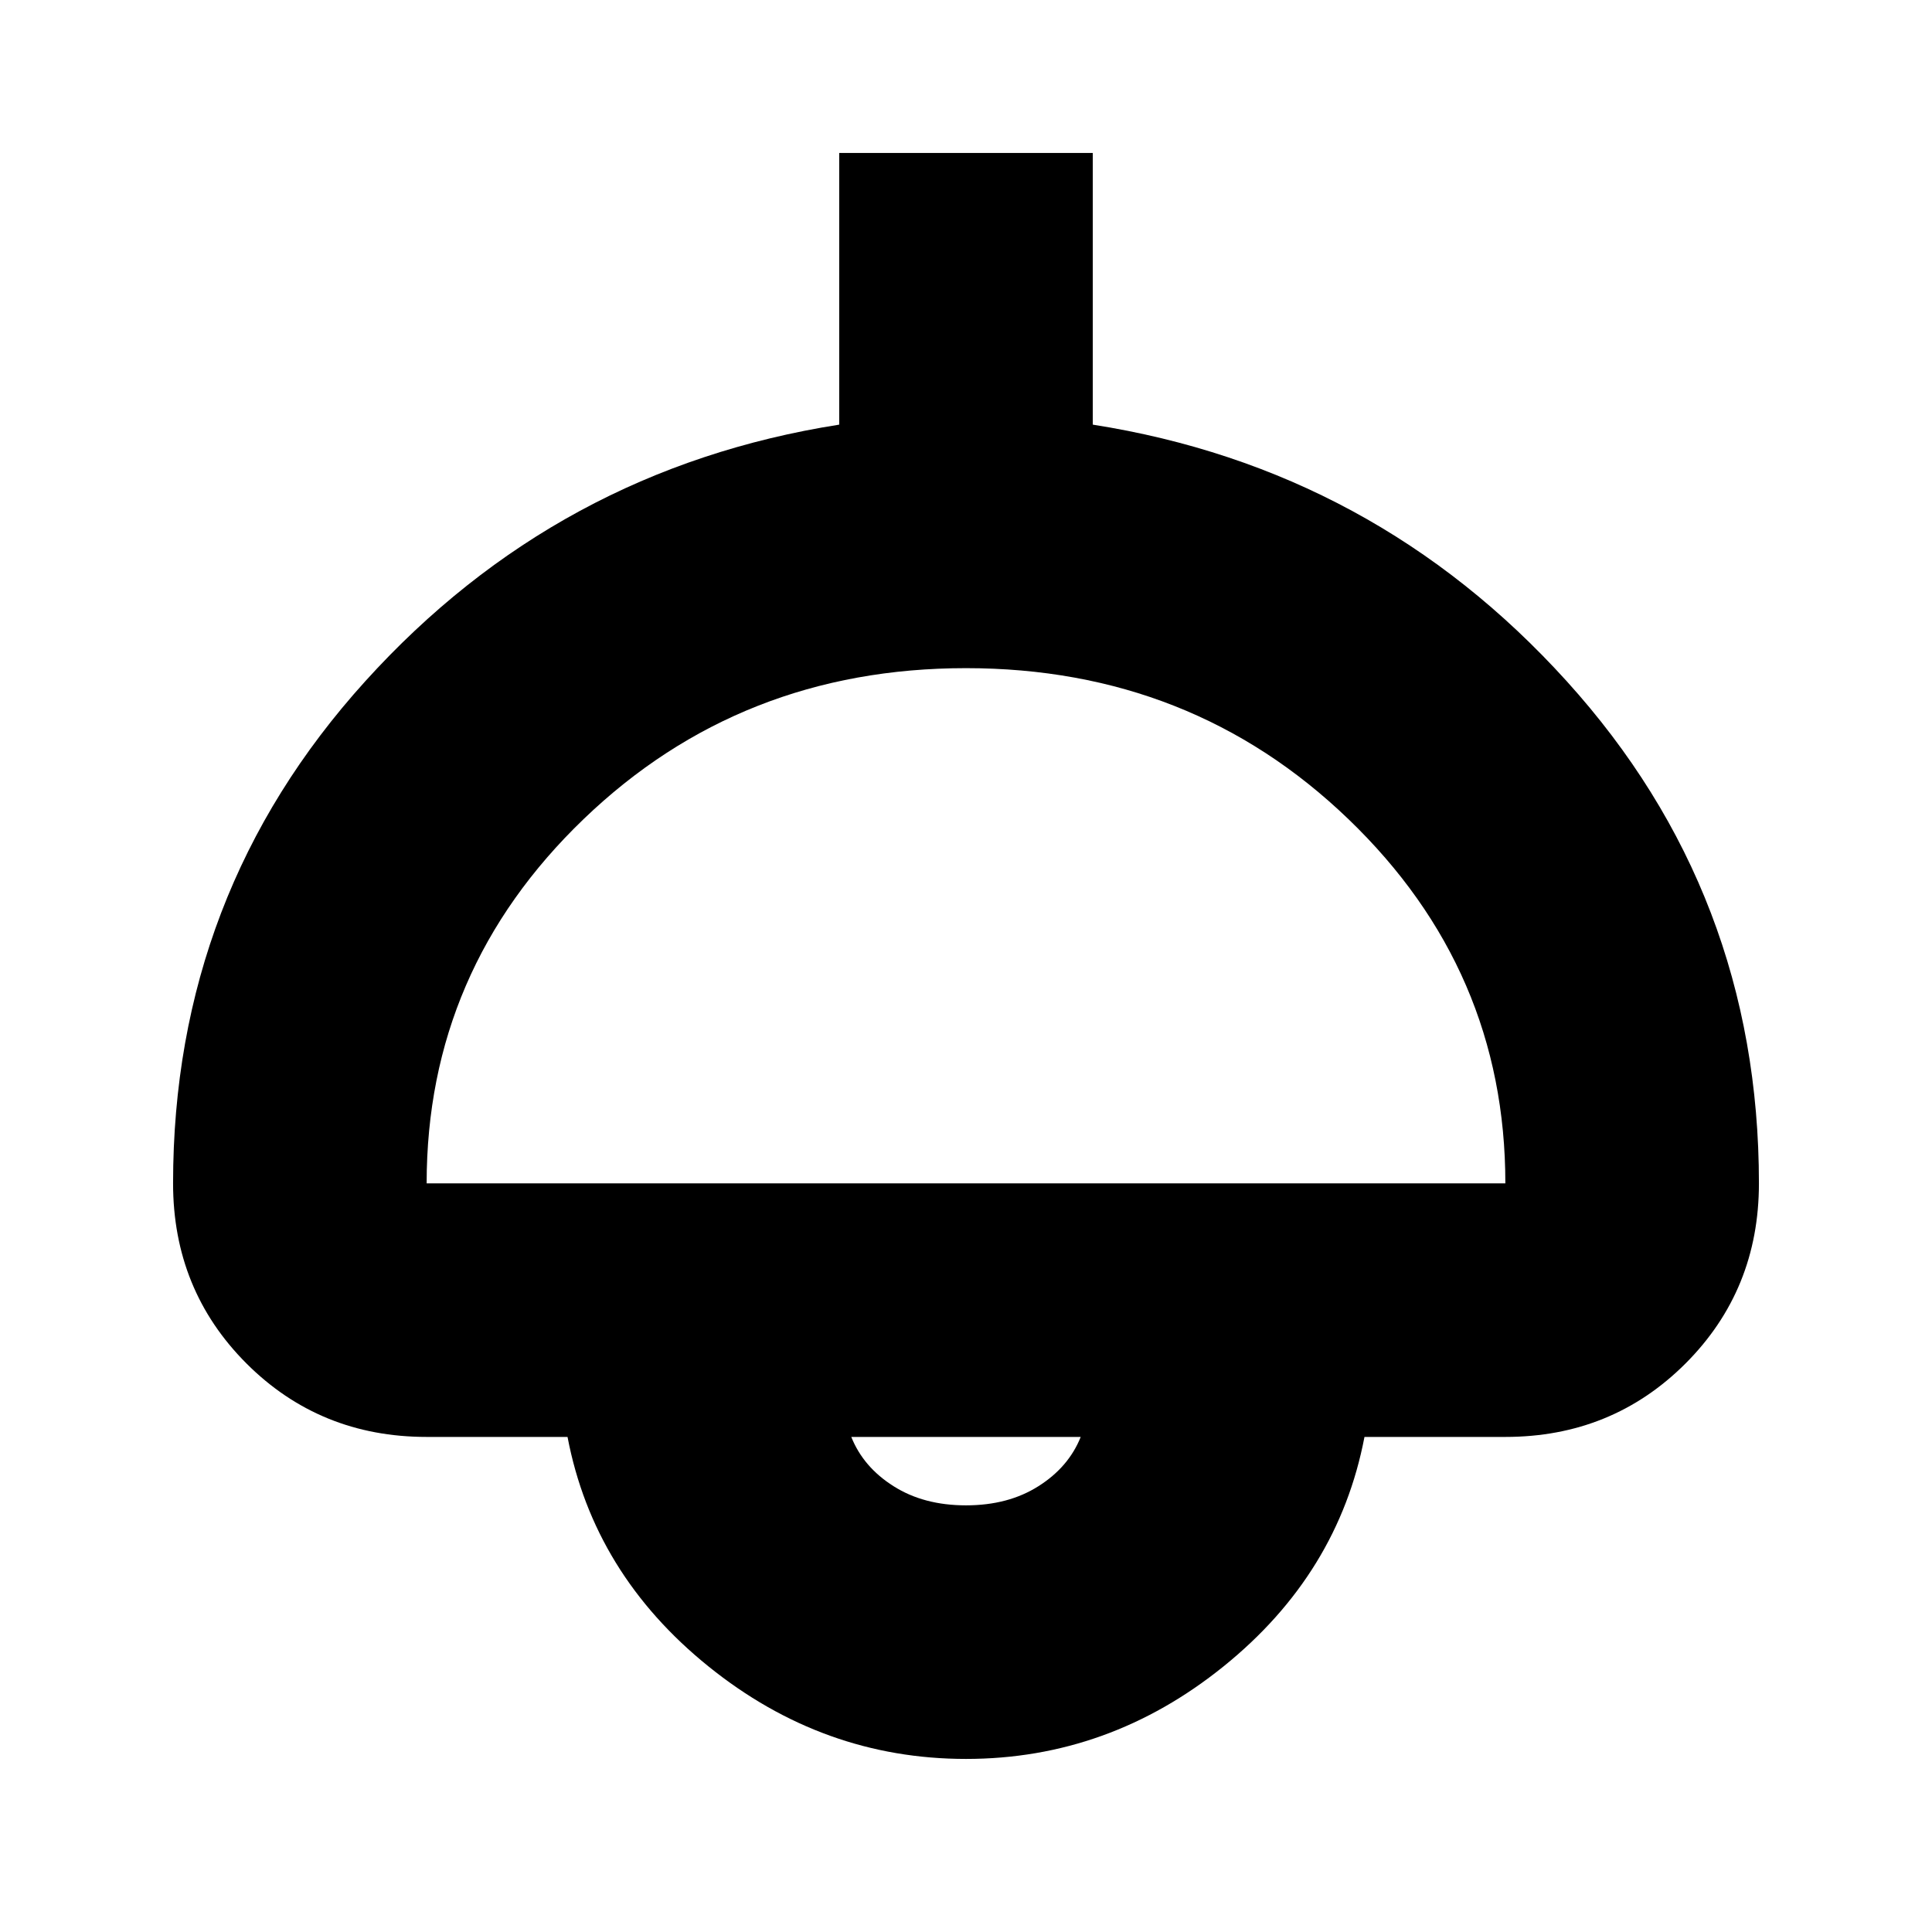 <svg xmlns="http://www.w3.org/2000/svg" height="24" width="24"><path d="M12 21.85Q10.225 21.85 8.8 20.7Q7.375 19.55 7.05 17.85H5.3Q3.975 17.85 3.062 16.938Q2.15 16.025 2.15 14.7Q2.15 11.1 4.538 8.462Q6.925 5.825 10.425 5.275V1.9H13.575V5.275Q17.075 5.825 19.462 8.462Q21.85 11.1 21.85 14.7Q21.85 16.025 20.938 16.938Q20.025 17.85 18.7 17.85H16.95Q16.625 19.55 15.2 20.7Q13.775 21.85 12 21.85ZM5.3 14.7H18.7Q18.7 12.05 16.75 10.175Q14.8 8.3 12 8.3Q9.2 8.3 7.25 10.175Q5.3 12.05 5.3 14.7ZM12 18.7Q12.525 18.7 12.9 18.462Q13.275 18.225 13.425 17.85H10.575Q10.725 18.225 11.1 18.462Q11.475 18.7 12 18.7ZM12 17.85Q12 17.85 12 17.85Q12 17.85 12 17.85Q12 17.85 12 17.85Q12 17.85 12 17.85Z"/></svg>